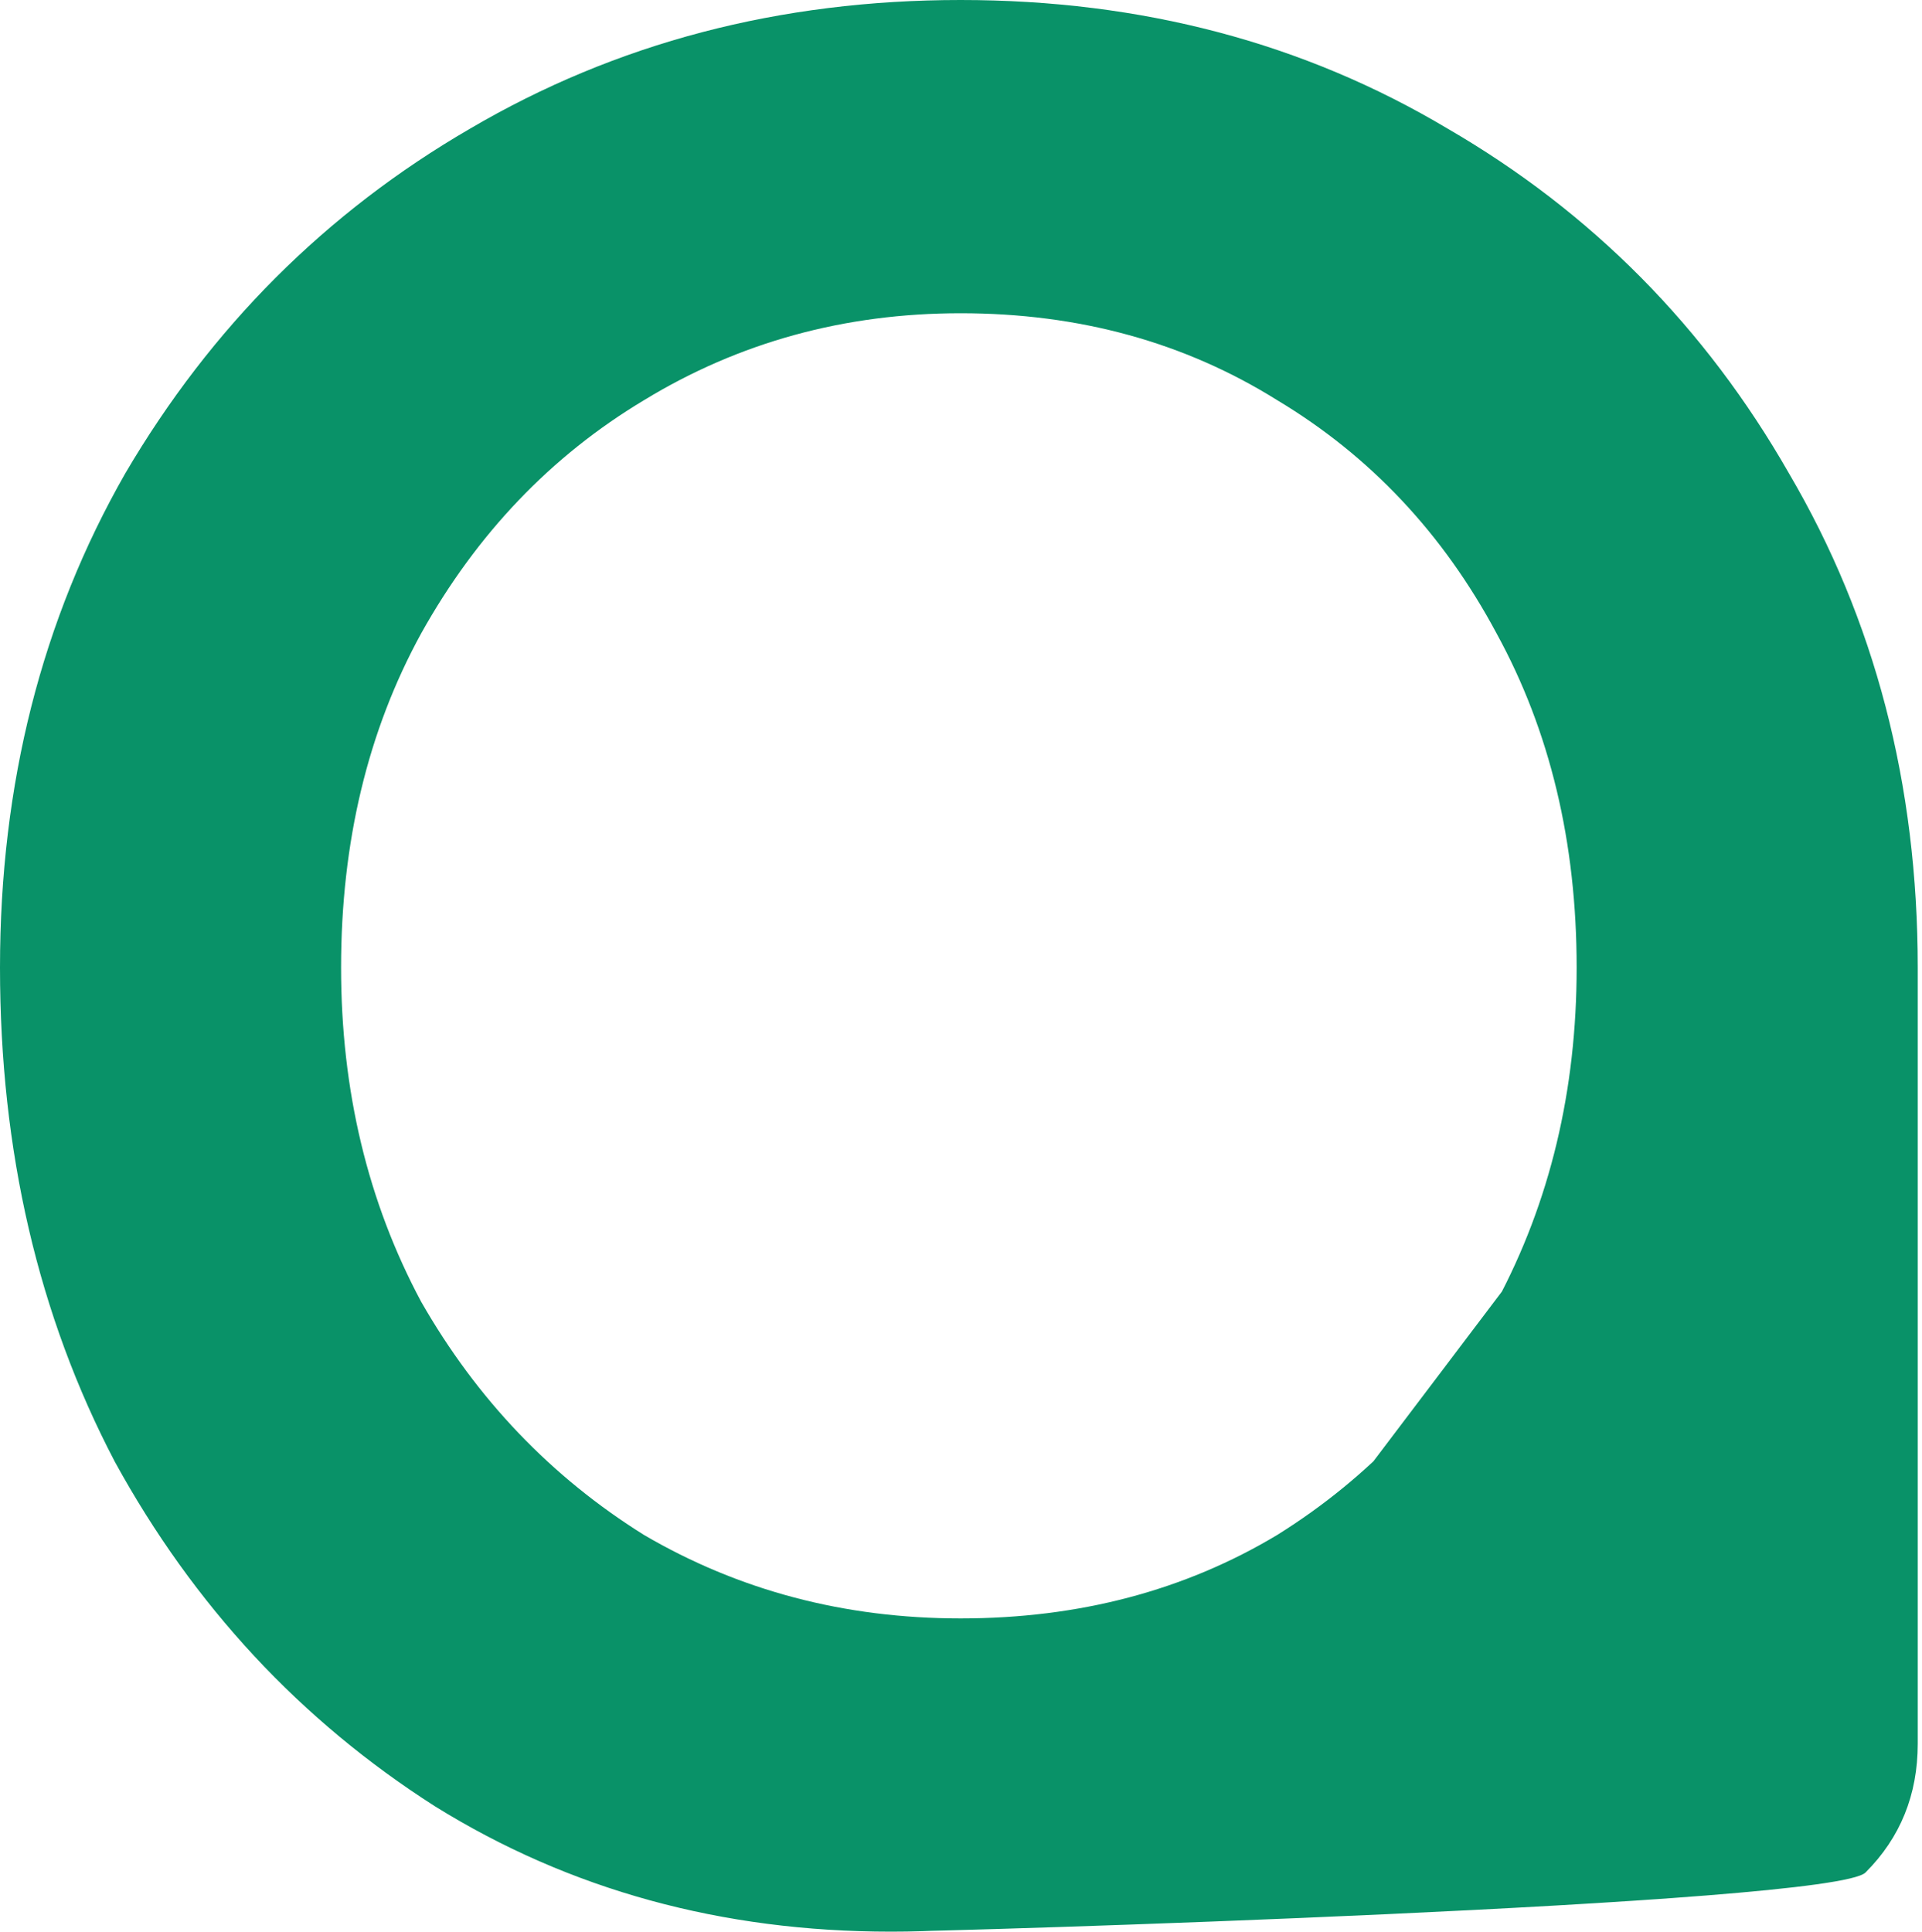 <svg width="199" height="200" viewBox="0 0 199 200" fill="none" xmlns="http://www.w3.org/2000/svg">
<path d="M92.252 200C74.715 200 58.979 195.676 45.045 187.027C31.111 178.138 20.06 166.246 11.892 151.351C3.964 136.216 0 119.159 0 100.18C0 81.201 4.324 64.144 12.973 49.009C21.862 33.874 33.754 21.982 48.649 13.333C63.784 4.444 80.721 0 99.46 0C118.198 0 135.015 4.444 149.91 13.333C164.805 21.982 176.577 33.874 185.225 49.009C194.114 64.144 198.559 81.201 198.559 100.18H184.505C184.505 119.159 180.421 136.216 172.252 151.351C164.324 166.246 153.393 178.138 139.46 187.027C125.526 195.676 109.79 200 92.252 200ZM99.46 167.568C111.712 167.568 122.643 164.685 132.252 158.919C141.862 152.913 149.429 144.865 154.955 134.775C160.481 124.444 163.243 112.913 163.243 100.18C163.243 87.207 160.481 75.676 154.955 65.586C149.429 55.255 141.862 47.207 132.252 41.441C122.643 35.435 111.712 32.432 99.46 32.432C87.448 32.432 76.517 35.435 66.667 41.441C57.057 47.207 49.369 55.255 43.604 65.586C38.078 75.676 35.315 87.207 35.315 100.18C35.315 112.913 38.078 124.444 43.604 134.775C49.369 144.865 57.057 152.913 66.667 158.919C76.517 164.685 87.448 167.568 99.46 167.568ZM92.252 200C86.967 200 89.299 194.715 85.695 191.351C82.332 187.748 120.887 184.745 120.887 179.459L161.802 125.405L168.649 87.207L198.559 100.18V180.541C198.559 185.826 196.757 190.27 193.153 193.874C189.79 197.237 97.538 200 92.252 200Z" fill="#099268"/>
</svg>

